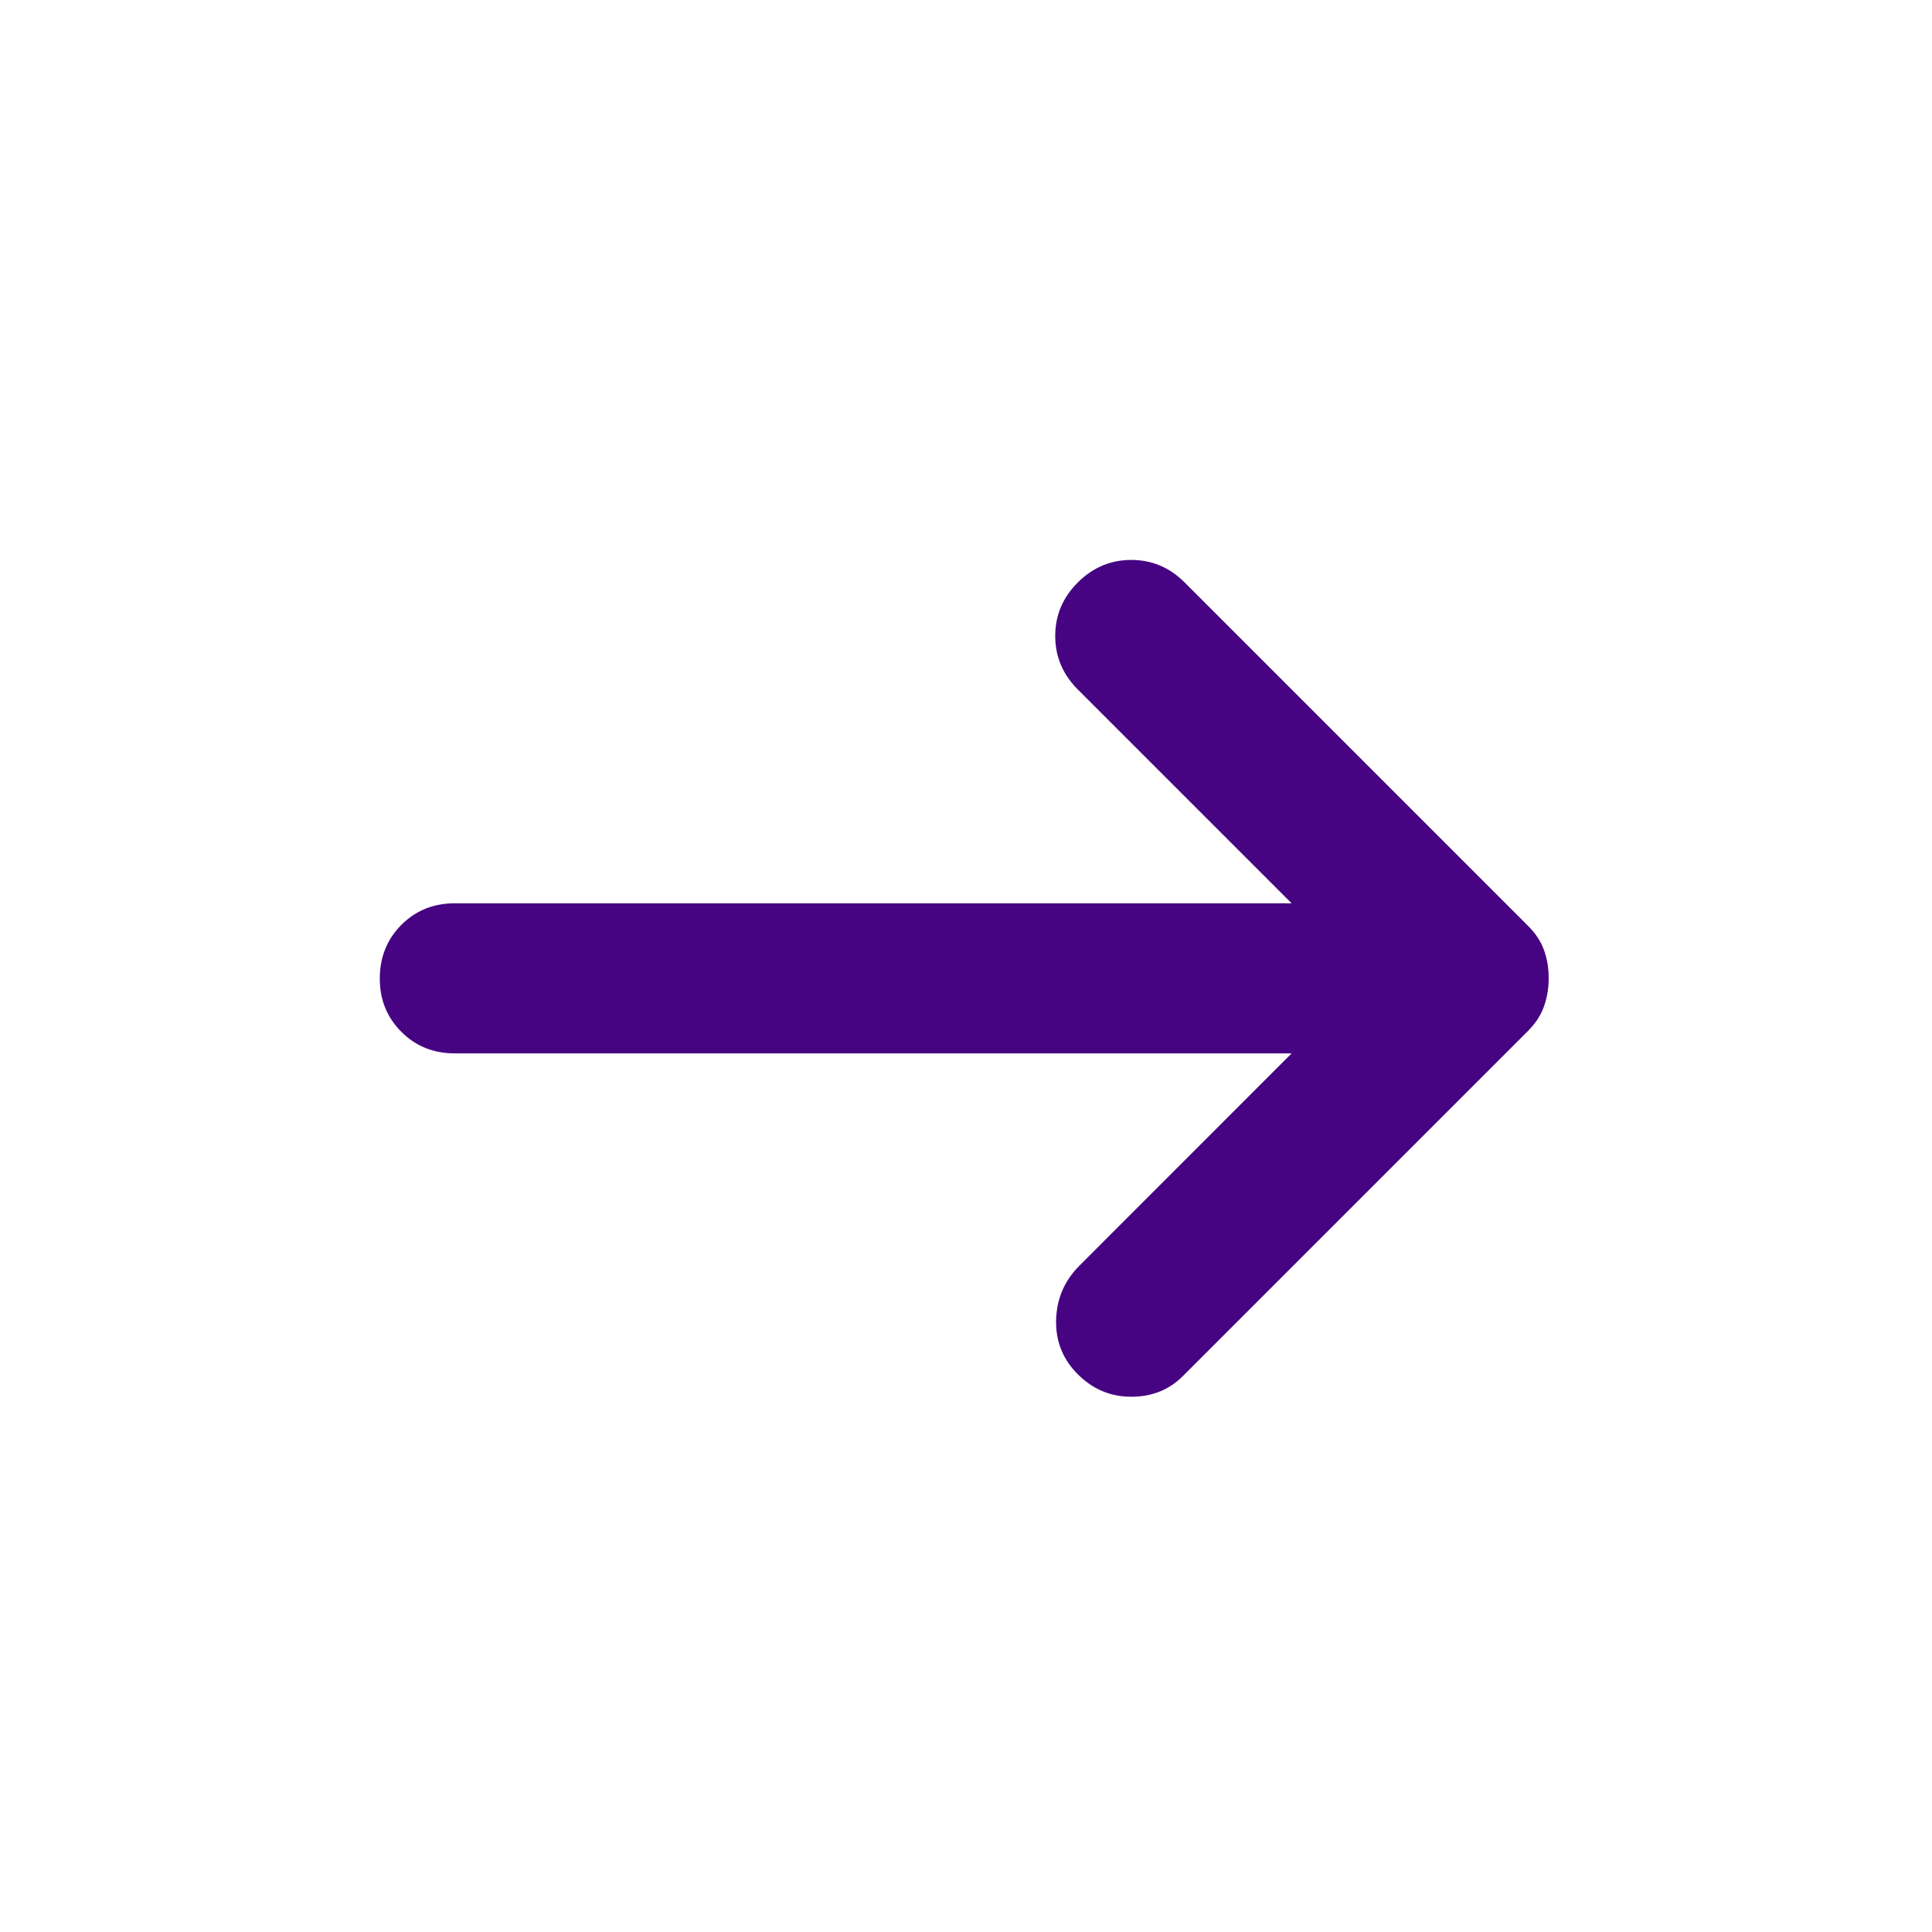 <svg width="22" height="22" viewBox="0 0 22 22" fill="none" xmlns="http://www.w3.org/2000/svg">
<g id="material-symbols:arrow-right-alt-rounded">
<path id="Vector" d="M12.273 15.649C12.102 15.478 12.02 15.272 12.026 15.029C12.033 14.787 12.122 14.581 12.294 14.41L14.708 11.995H5.179C4.937 11.995 4.734 11.914 4.57 11.749C4.406 11.585 4.324 11.383 4.325 11.141C4.325 10.899 4.407 10.696 4.571 10.531C4.735 10.367 4.938 10.286 5.179 10.286H14.708L12.273 7.851C12.102 7.68 12.016 7.477 12.016 7.241C12.016 7.006 12.102 6.803 12.273 6.633C12.444 6.462 12.647 6.376 12.882 6.376C13.117 6.376 13.32 6.462 13.49 6.633L17.4 10.543C17.486 10.628 17.547 10.721 17.582 10.82C17.618 10.92 17.636 11.027 17.635 11.141C17.635 11.255 17.617 11.362 17.581 11.461C17.546 11.561 17.485 11.654 17.4 11.739L13.469 15.67C13.312 15.827 13.117 15.905 12.882 15.905C12.647 15.905 12.444 15.82 12.273 15.649Z" fill="#460482"/>
</g>
</svg>
